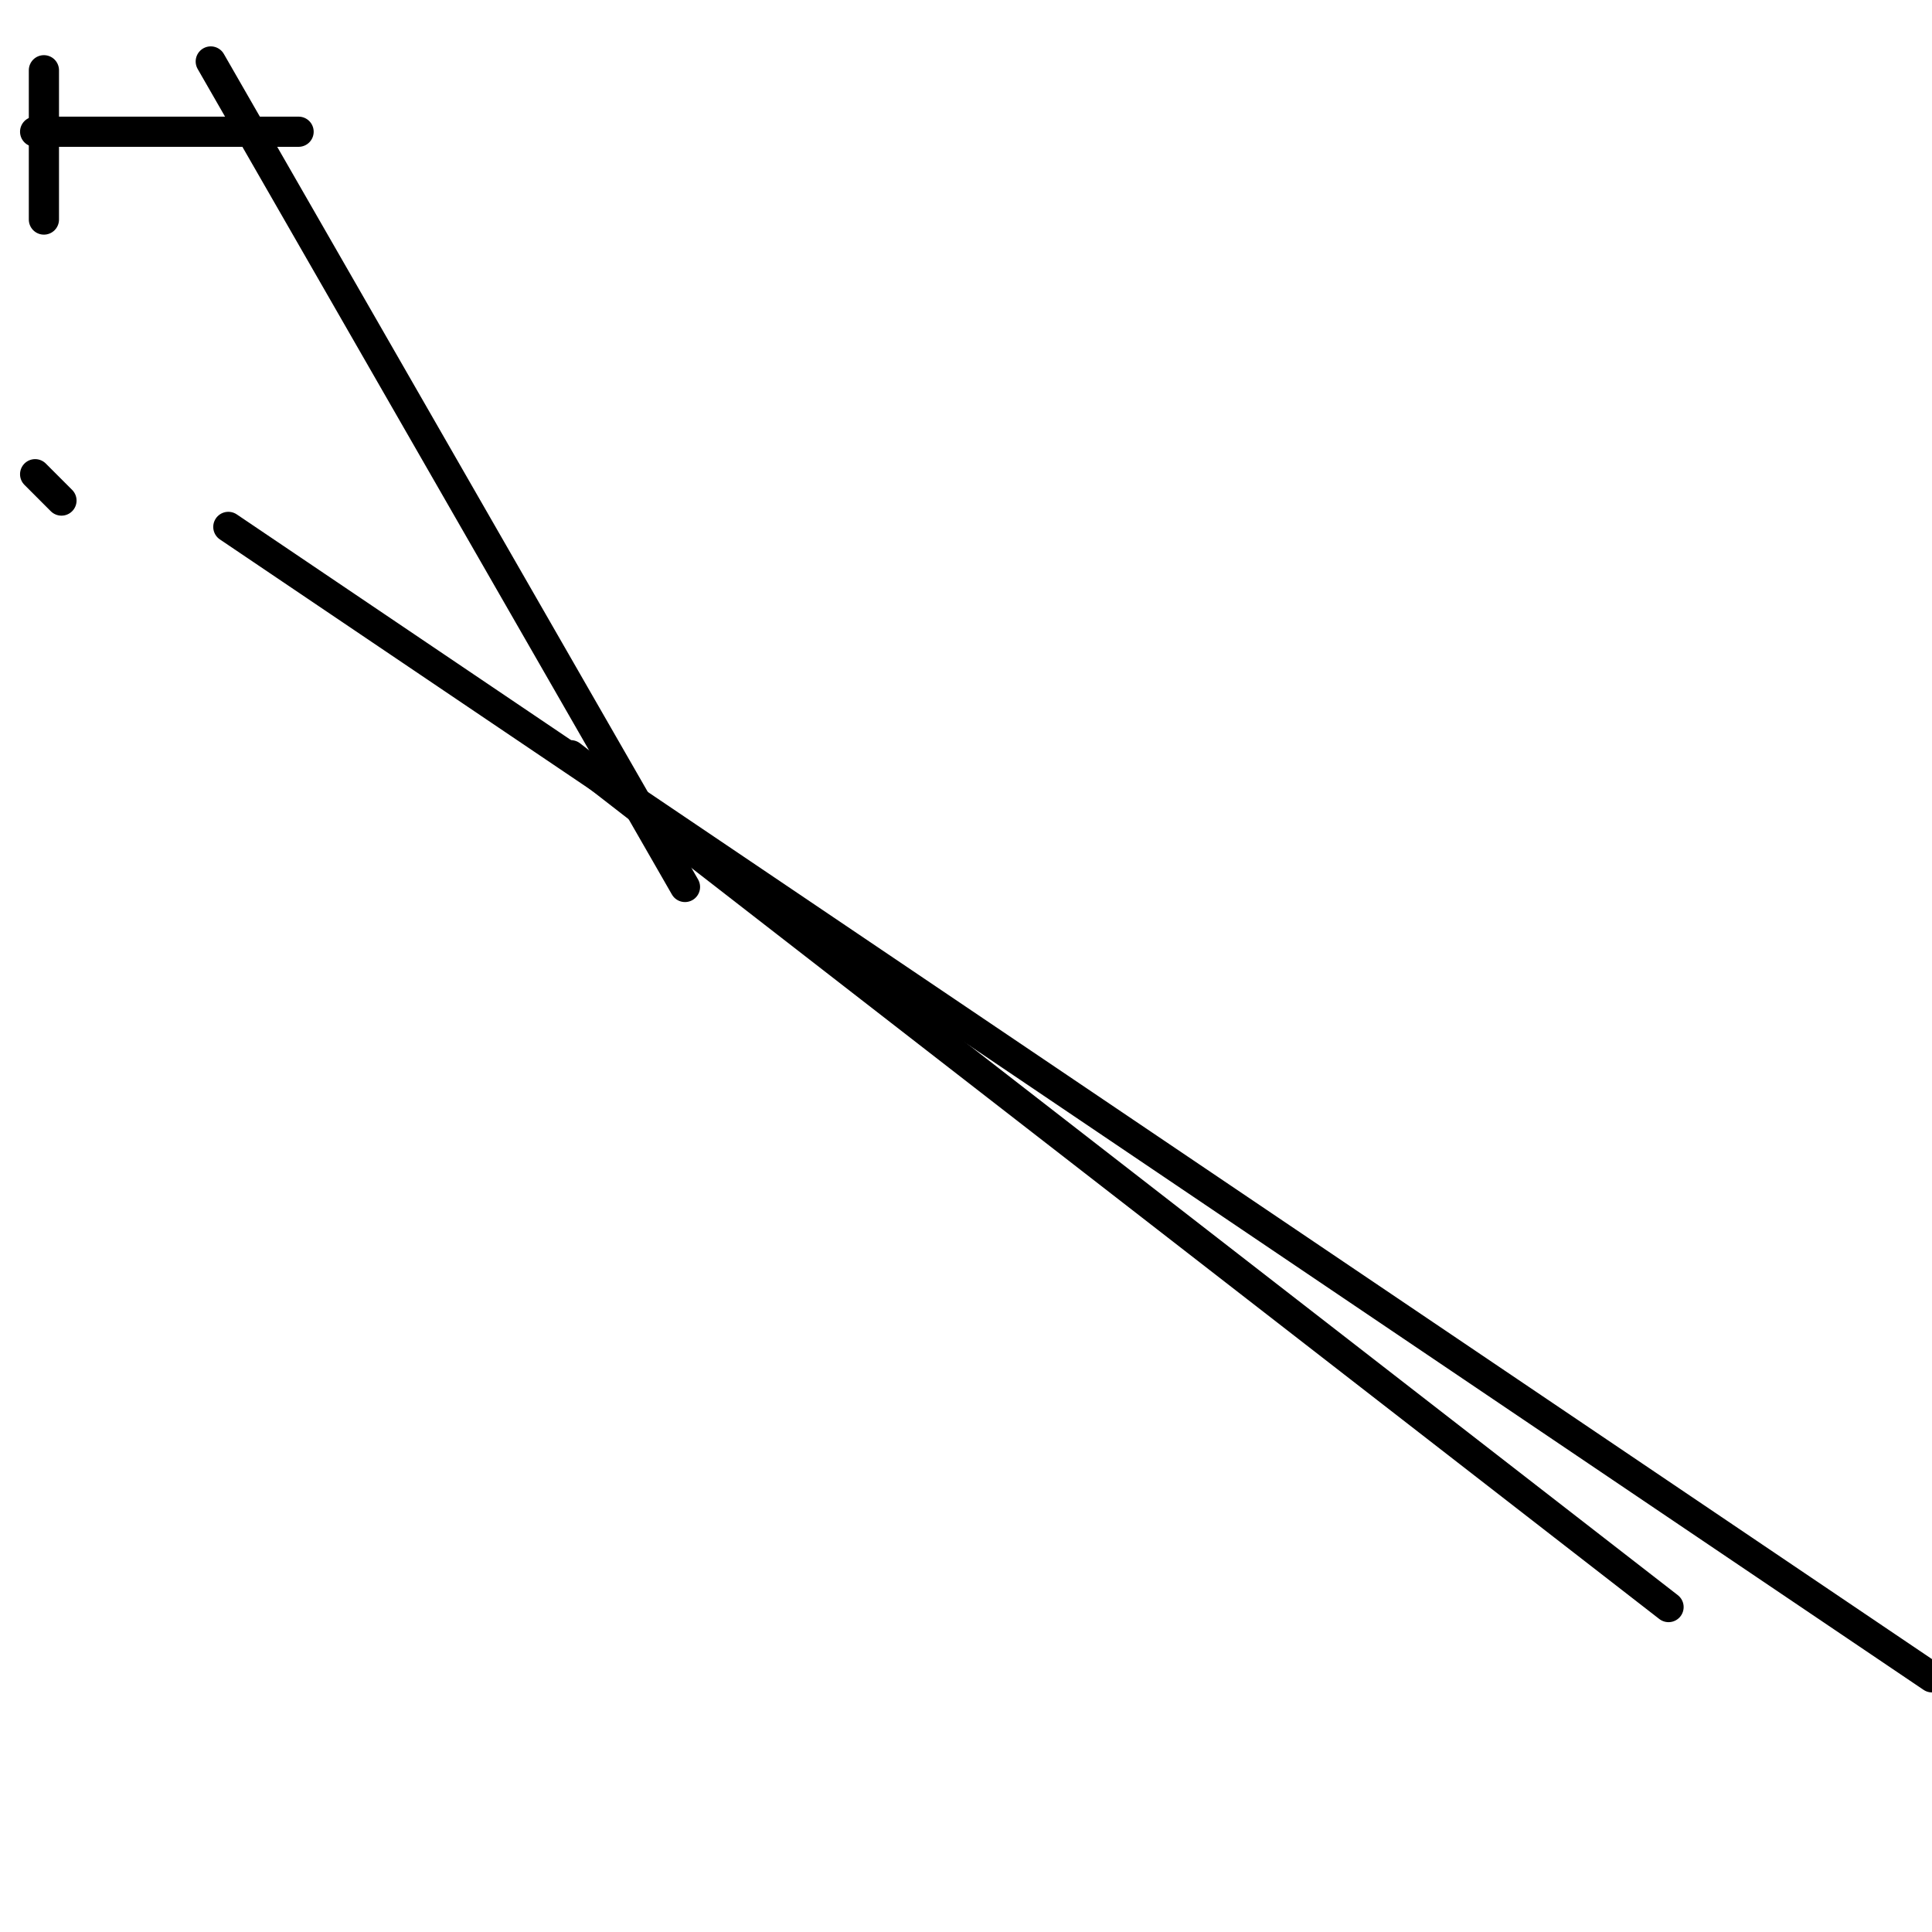 <?xml version="1.0" encoding="utf-8" ?>
<svg baseProfile="full" height="256" version="1.1" width="256" xmlns="http://www.w3.org/2000/svg" xmlns:ev="http://www.w3.org/2001/xml-events" xmlns:xlink="http://www.w3.org/1999/xlink"><defs /><polyline fill="none" points="5.818,9.309 5.818,29.091" stroke="black" stroke-linecap="round" stroke-width="4" /><polyline fill="none" points="39.564,17.455 4.655,17.455" stroke="black" stroke-linecap="round" stroke-width="4" /><polyline fill="none" points="256.0,222.255 30.255,69.818" stroke="black" stroke-linecap="round" stroke-width="4" /><polyline fill="none" points="27.927,8.145 90.764,117.527" stroke="black" stroke-linecap="round" stroke-width="4" /><polyline fill="none" points="221.091,212.945 75.636,100.073" stroke="black" stroke-linecap="round" stroke-width="4" /><polyline fill="none" points="8.145,66.327 4.655,62.836" stroke="black" stroke-linecap="round" stroke-width="4" /></svg>